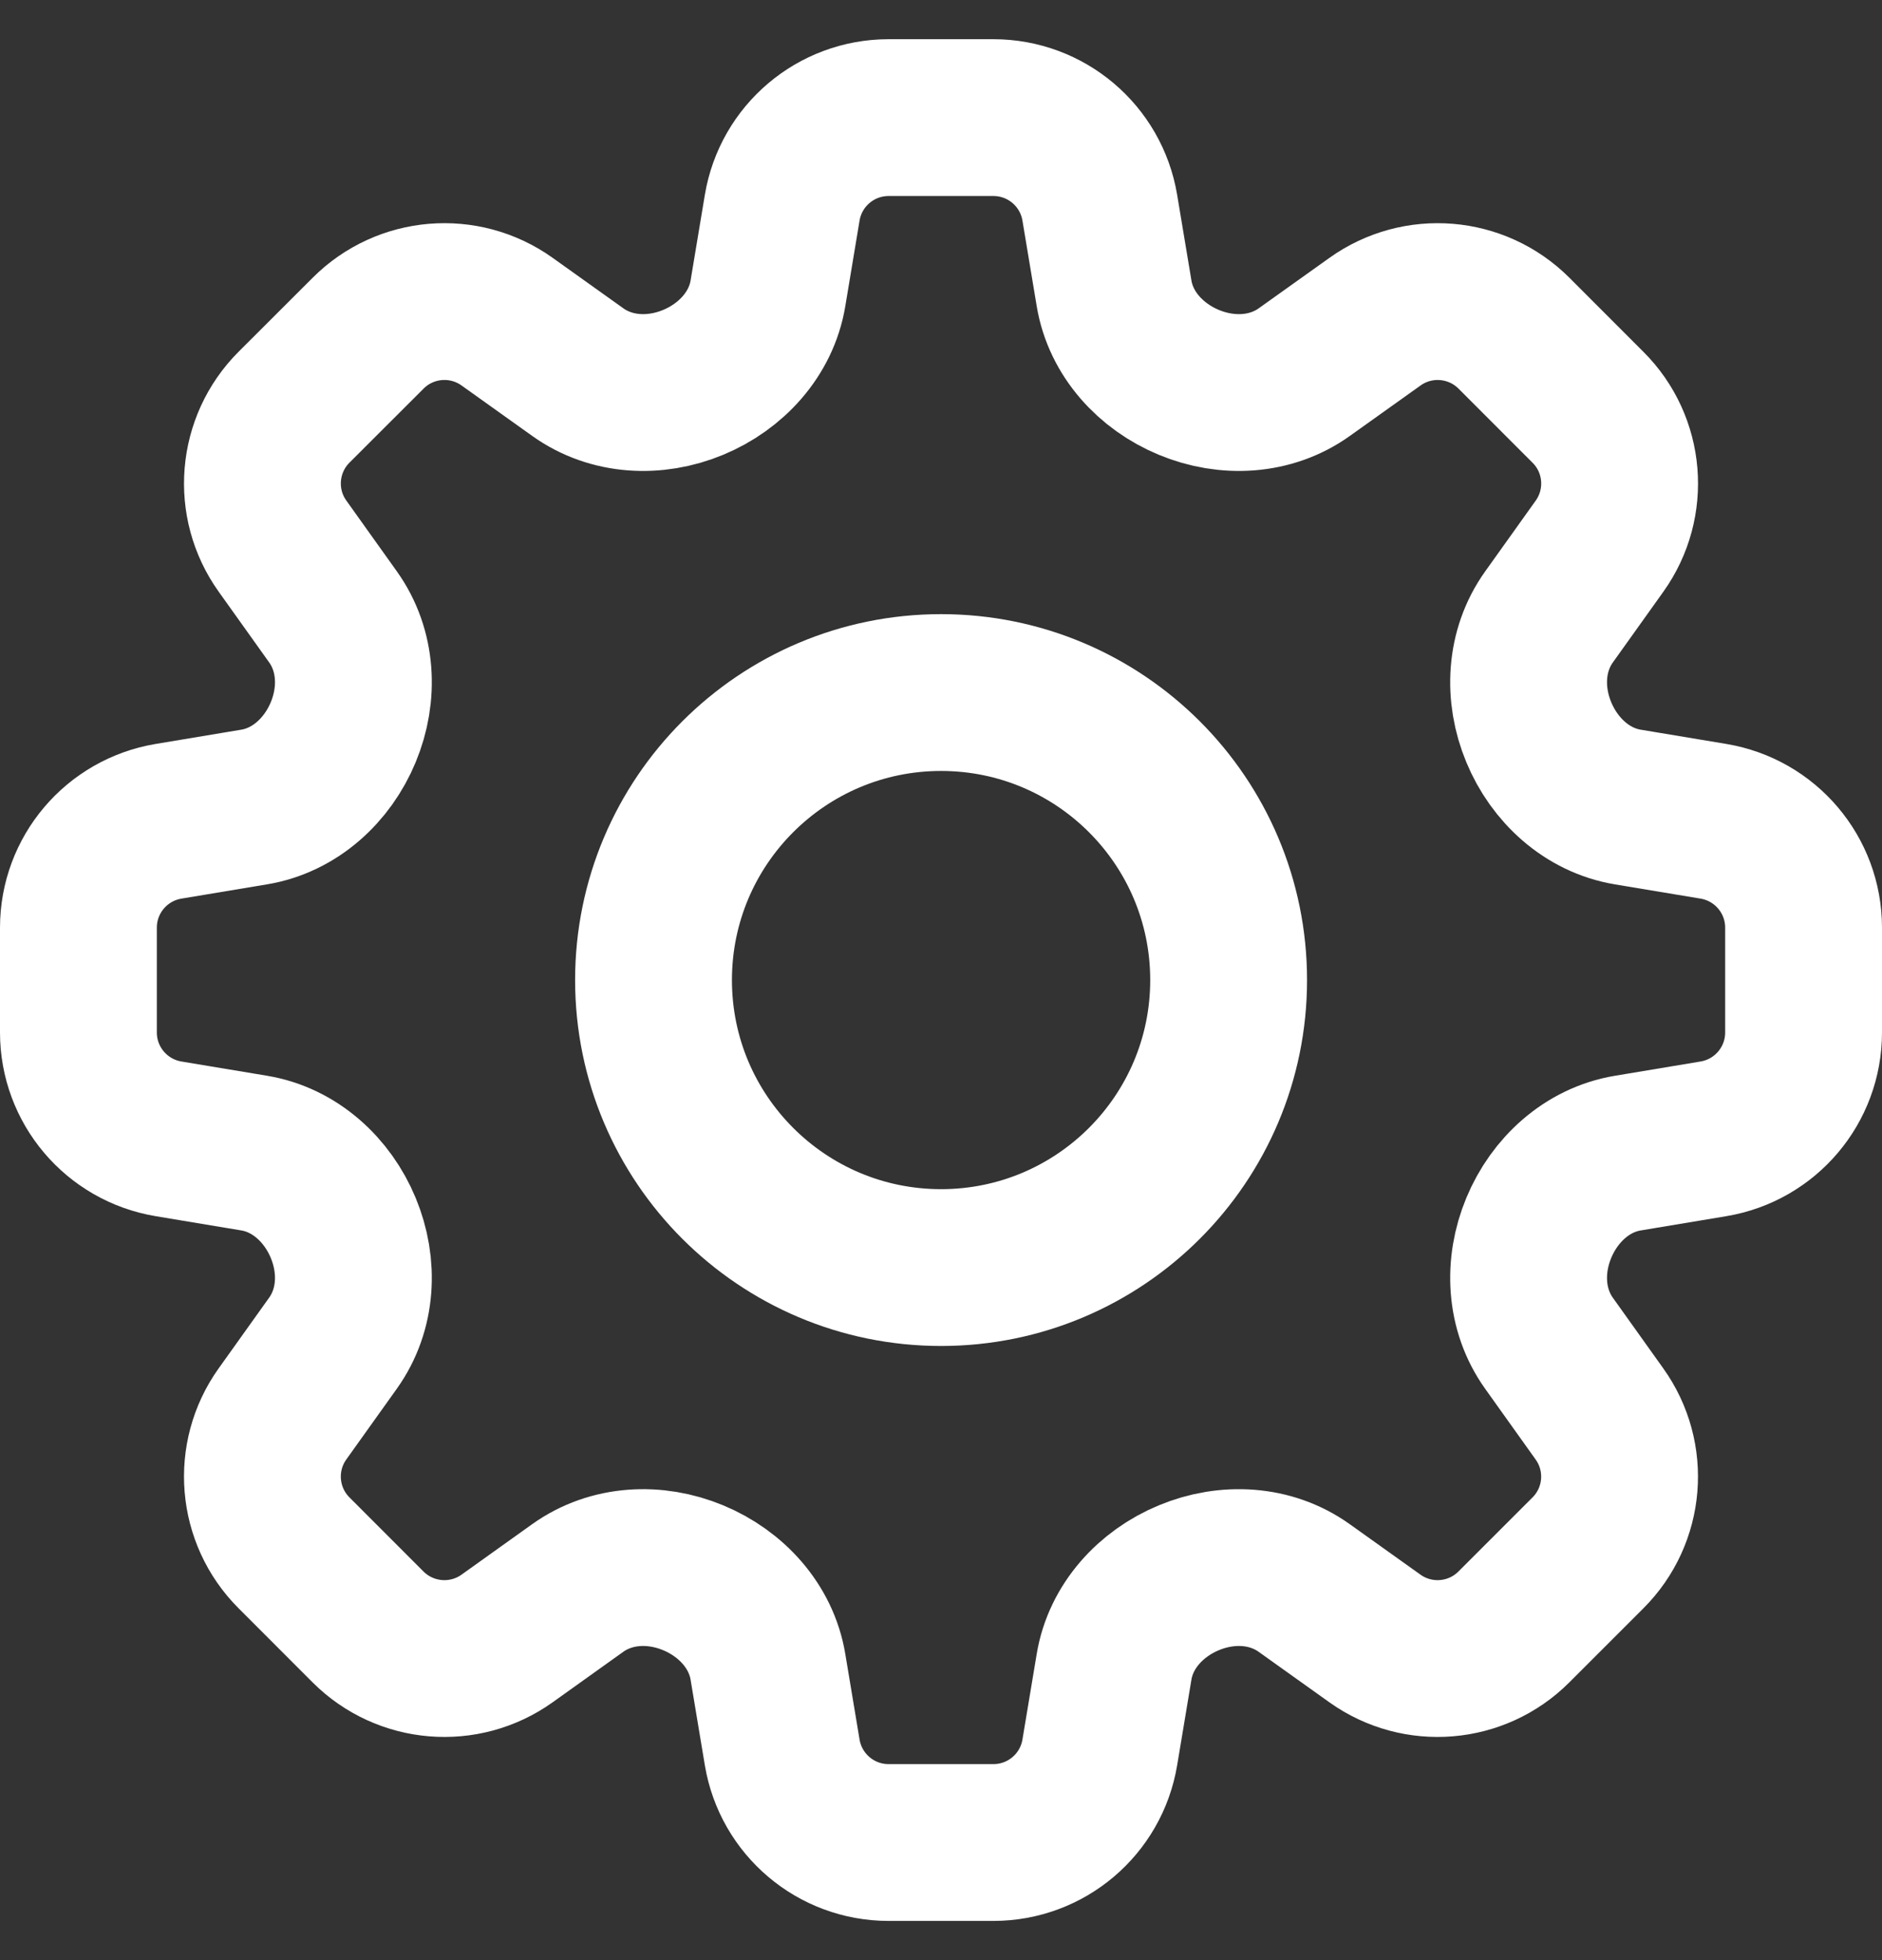 <svg width="24" height="25" viewBox="0 0 24 25" fill="none" xmlns="http://www.w3.org/2000/svg">
<rect x="0" y="0" width="24" height="25" fill="#333333" stroke="none"/>
<path d="M9.975 2.649C10.086 1.986 10.659 1.5 11.332 1.5H12.668C13.341 1.5 13.914 1.986 14.025 2.649L14.207 3.741C14.293 4.26 14.676 4.676 15.161 4.877C15.647 5.079 16.205 5.052 16.633 4.746L17.534 4.103C18.081 3.712 18.83 3.774 19.306 4.249L20.251 5.195C20.727 5.67 20.788 6.419 20.398 6.966L19.754 7.868C19.448 8.296 19.421 8.853 19.623 9.339C19.824 9.824 20.24 10.207 20.758 10.293L21.851 10.475C22.514 10.586 23 11.159 23 11.832V13.168C23 13.841 22.514 14.414 21.851 14.525L20.759 14.707C20.24 14.793 19.824 15.176 19.623 15.661C19.421 16.147 19.448 16.705 19.754 17.133L20.397 18.034C20.788 18.581 20.726 19.33 20.251 19.805L19.305 20.751C18.83 21.226 18.081 21.288 17.534 20.898L16.632 20.254C16.204 19.948 15.647 19.921 15.161 20.123C14.676 20.324 14.293 20.74 14.207 21.259L14.025 22.351C13.914 23.014 13.341 23.5 12.668 23.5H11.332C10.659 23.5 10.086 23.014 9.975 22.351L9.793 21.259C9.707 20.74 9.324 20.324 8.839 20.123C8.353 19.921 7.795 19.948 7.367 20.254L6.466 20.898C5.919 21.288 5.17 21.226 4.694 20.751L3.749 19.805C3.274 19.33 3.212 18.581 3.602 18.034L4.246 17.132C4.552 16.704 4.579 16.147 4.377 15.661C4.176 15.176 3.76 14.793 3.242 14.707L2.149 14.525C1.486 14.414 1 13.841 1 13.168V11.832C1 11.159 1.486 10.586 2.149 10.475L3.241 10.293C3.76 10.207 4.176 9.824 4.377 9.339C4.579 8.853 4.552 8.295 4.246 7.867L3.603 6.966C3.212 6.419 3.274 5.67 3.749 5.194L4.695 4.249C5.17 3.774 5.919 3.712 6.466 4.102L7.368 4.746C7.796 5.052 8.353 5.079 8.839 4.877C9.324 4.676 9.707 4.26 9.793 3.742L9.975 2.649Z" stroke="white" stroke-width="2" stroke-linecap="round" stroke-linejoin="round"/>
<path d="M15.668 12.5C15.668 14.525 14.026 16.167 12.001 16.167C9.976 16.167 8.334 14.525 8.334 12.5C8.334 10.475 9.976 8.833 12.001 8.833C14.026 8.833 15.668 10.475 15.668 12.5Z" stroke="white" stroke-width="2" stroke-linecap="round" stroke-linejoin="round"/>
</svg>
